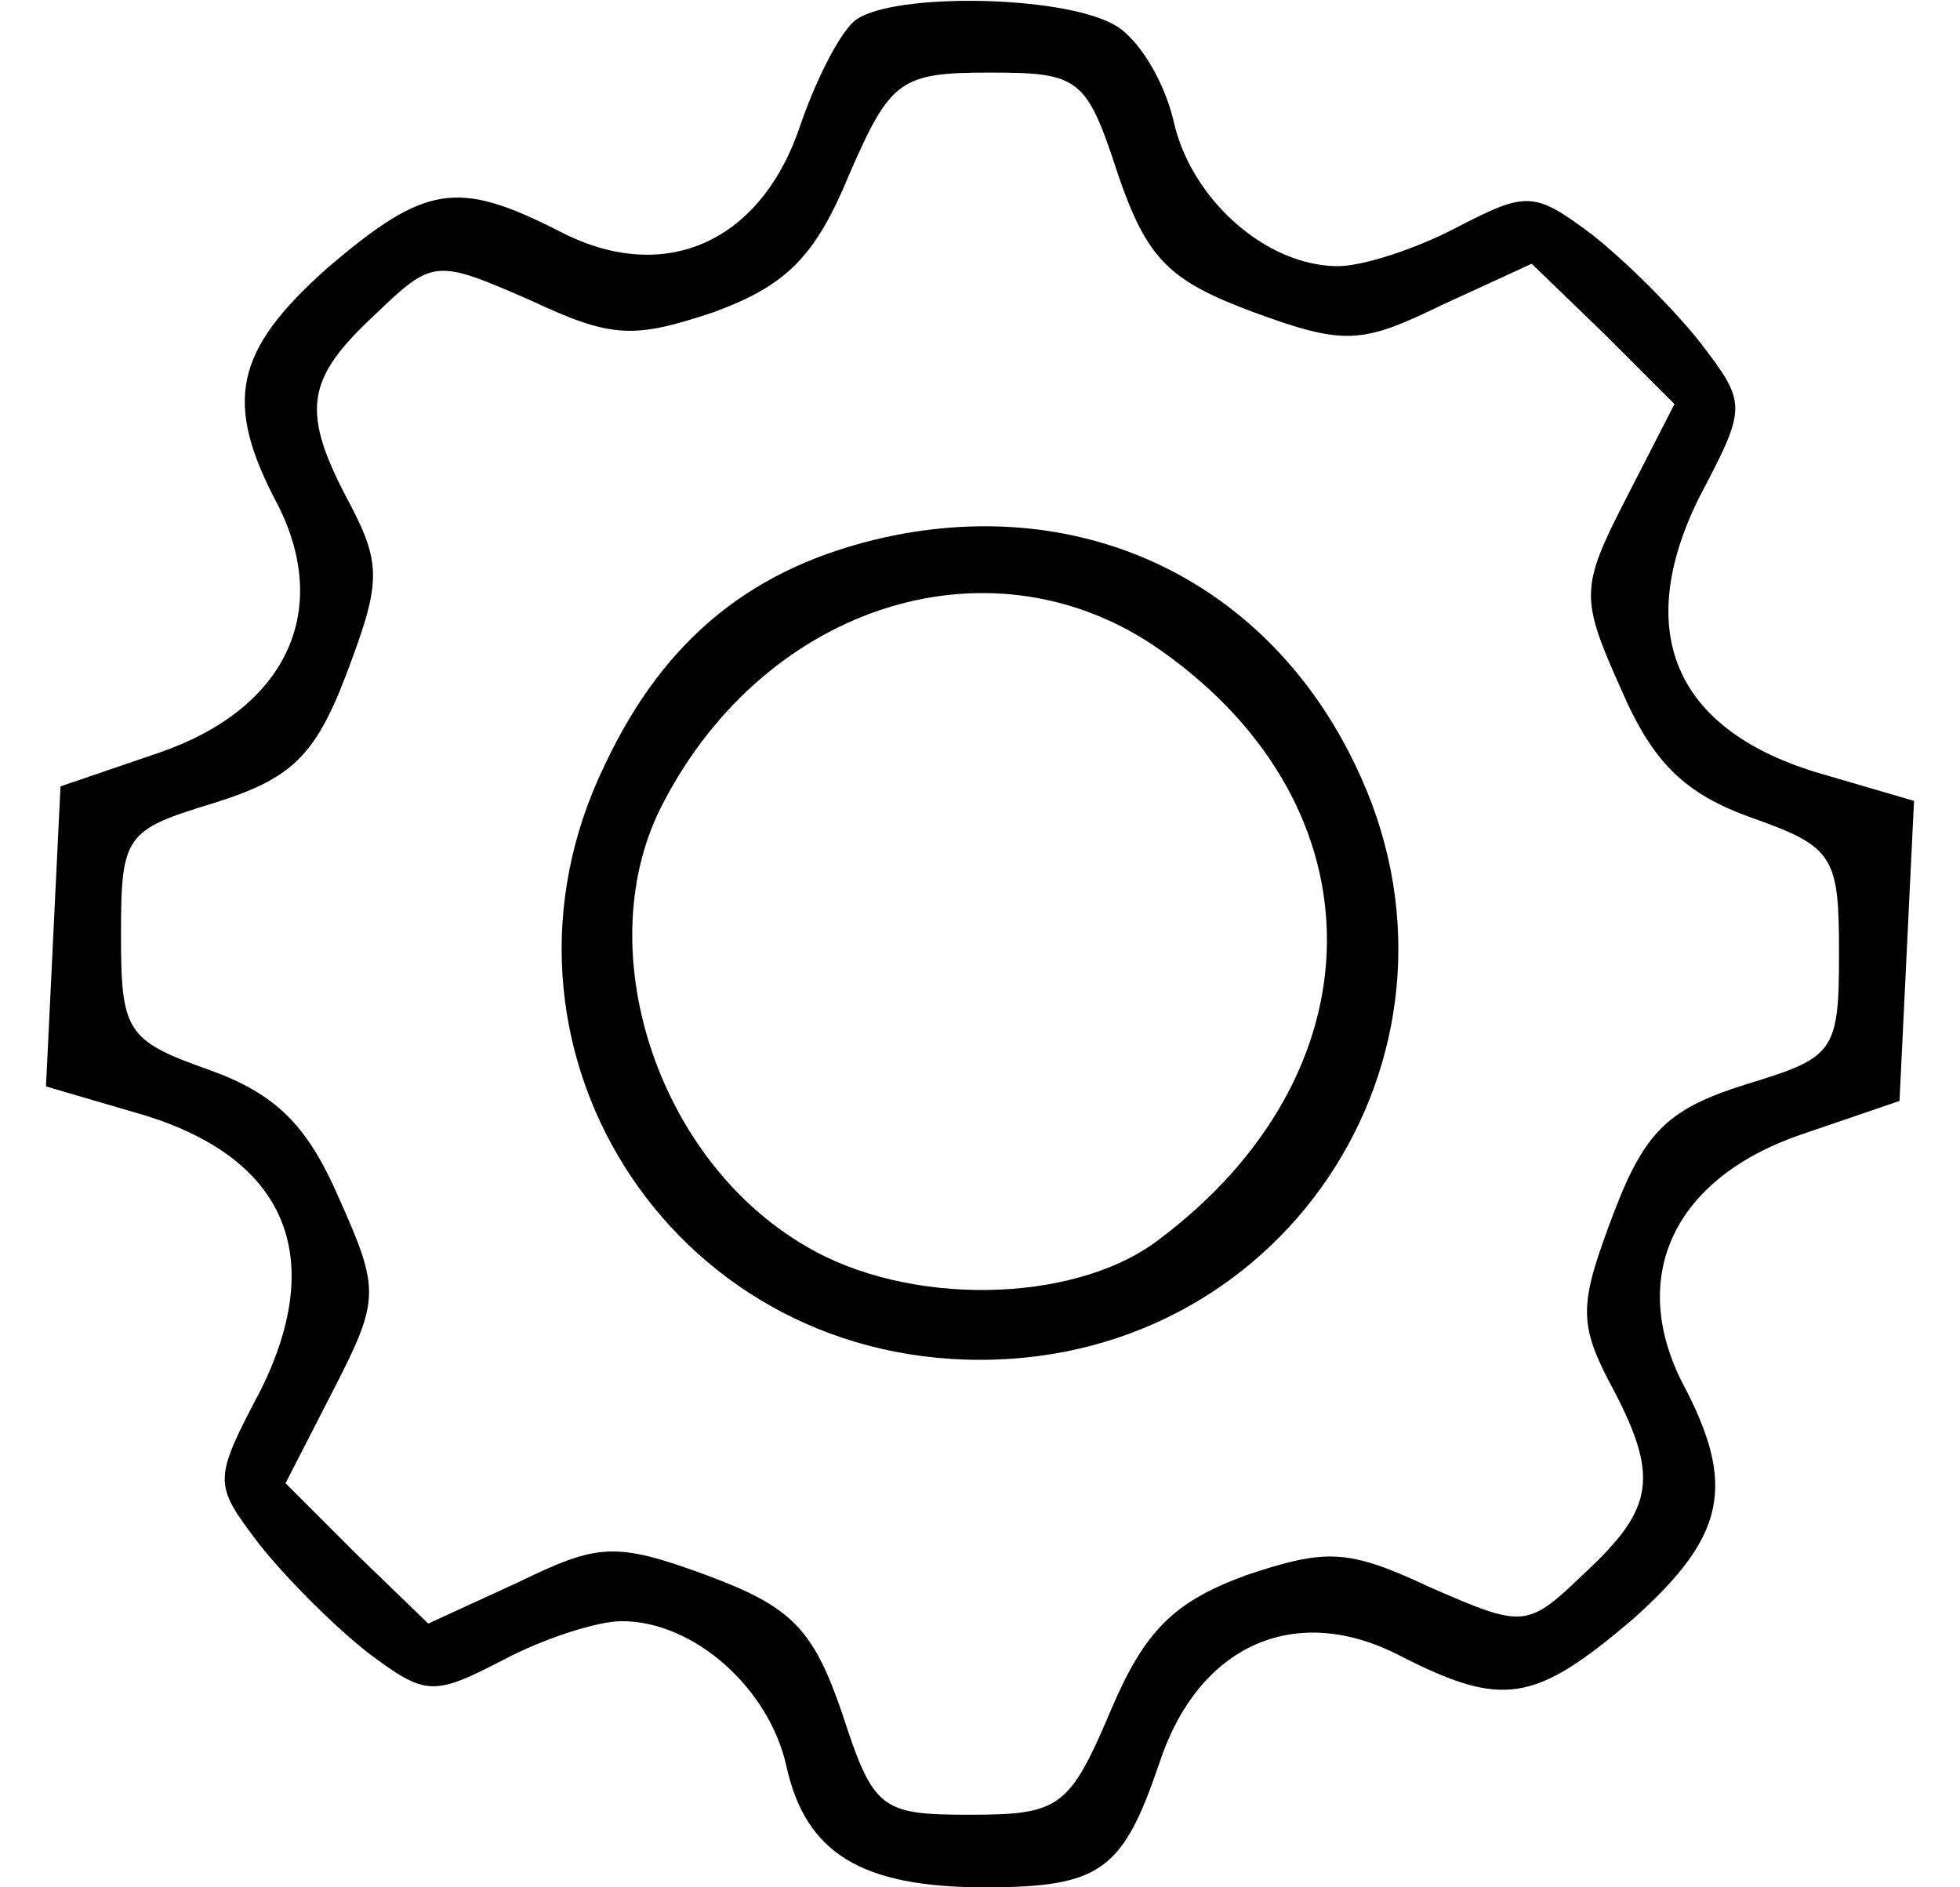 <?xml version="1.0" standalone="no"?>
<!DOCTYPE svg PUBLIC "-//W3C//DTD SVG 20010904//EN"
 "http://www.w3.org/TR/2001/REC-SVG-20010904/DTD/svg10.dtd">
<svg version="1.0" xmlns="http://www.w3.org/2000/svg"
 width="81pt" height="78pt" viewBox="0 0 81 78"
 preserveAspectRatio="xMidYMid meet">

<g transform="translate(0,78) scale(0.1,-0.1)"
fill="#000000" stroke="none">
<path d="M354 772 c-6 -4 -16 -23 -23 -43 -16 -49 -56 -67 -99 -45 -43 22 -56
20 -97 -15 -38 -34 -43 -55 -20 -98 22 -44 3 -84 -49 -102 l-41 -14 -3 -62 -3
-62 41 -12 c58 -18 75 -58 48 -113 -20 -38 -20 -39 -1 -64 11 -14 31 -34 45
-45 24 -18 27 -18 56 -3 17 9 39 16 49 16 30 0 61 -28 68 -60 8 -36 31 -50 82
-50 48 0 57 7 72 51 16 49 56 67 99 45 43 -22 56 -20 97 15 38 34 43 55 20 98
-22 44 -3 84 49 102 l41 14 3 62 3 62 -41 12 c-58 18 -75 58 -48 113 20 38 20
39 1 64 -11 14 -31 34 -45 45 -24 18 -27 18 -56 3 -17 -9 -39 -16 -49 -16 -30
0 -61 28 -68 60 -4 17 -15 35 -25 40 -22 12 -90 13 -106 2z m108 -64 c12 -35
21 -44 56 -57 38 -14 45 -13 78 3 l37 17 30 -29 29 -29 -20 -39 c-19 -37 -19
-41 -2 -79 13 -30 26 -43 54 -53 34 -12 36 -16 36 -56 0 -41 -2 -43 -38 -54
-32 -10 -42 -19 -55 -53 -14 -37 -15 -45 -2 -70 21 -39 19 -52 -10 -79 -24
-23 -25 -23 -64 -6 -34 16 -43 16 -76 5 -30 -11 -42 -23 -56 -56 -17 -40 -21
-43 -58 -43 -37 0 -40 2 -53 42 -12 35 -21 44 -56 57 -38 14 -45 13 -78 -3
l-37 -17 -30 29 -29 29 20 39 c19 37 19 41 2 79 -13 30 -26 43 -54 53 -34 12
-36 16 -36 56 0 41 2 43 38 54 32 10 42 19 55 53 14 37 15 45 2 70 -21 39 -19
52 10 79 24 23 25 23 64 6 34 -16 43 -16 76 -5 30 11 42 23 56 57 17 39 21 42
58 42 37 0 40 -2 53 -42z"/>
<path d="M366 558 c-54 -12 -91 -41 -116 -94 -56 -115 26 -246 155 -246 129 0
211 131 155 246 -36 75 -111 112 -194 94z m114 -47 c92 -65 91 -175 -2 -244
-35 -26 -103 -27 -145 -2 -62 36 -90 124 -59 183 43 83 137 112 206 63z"/>
</g>
</svg>
